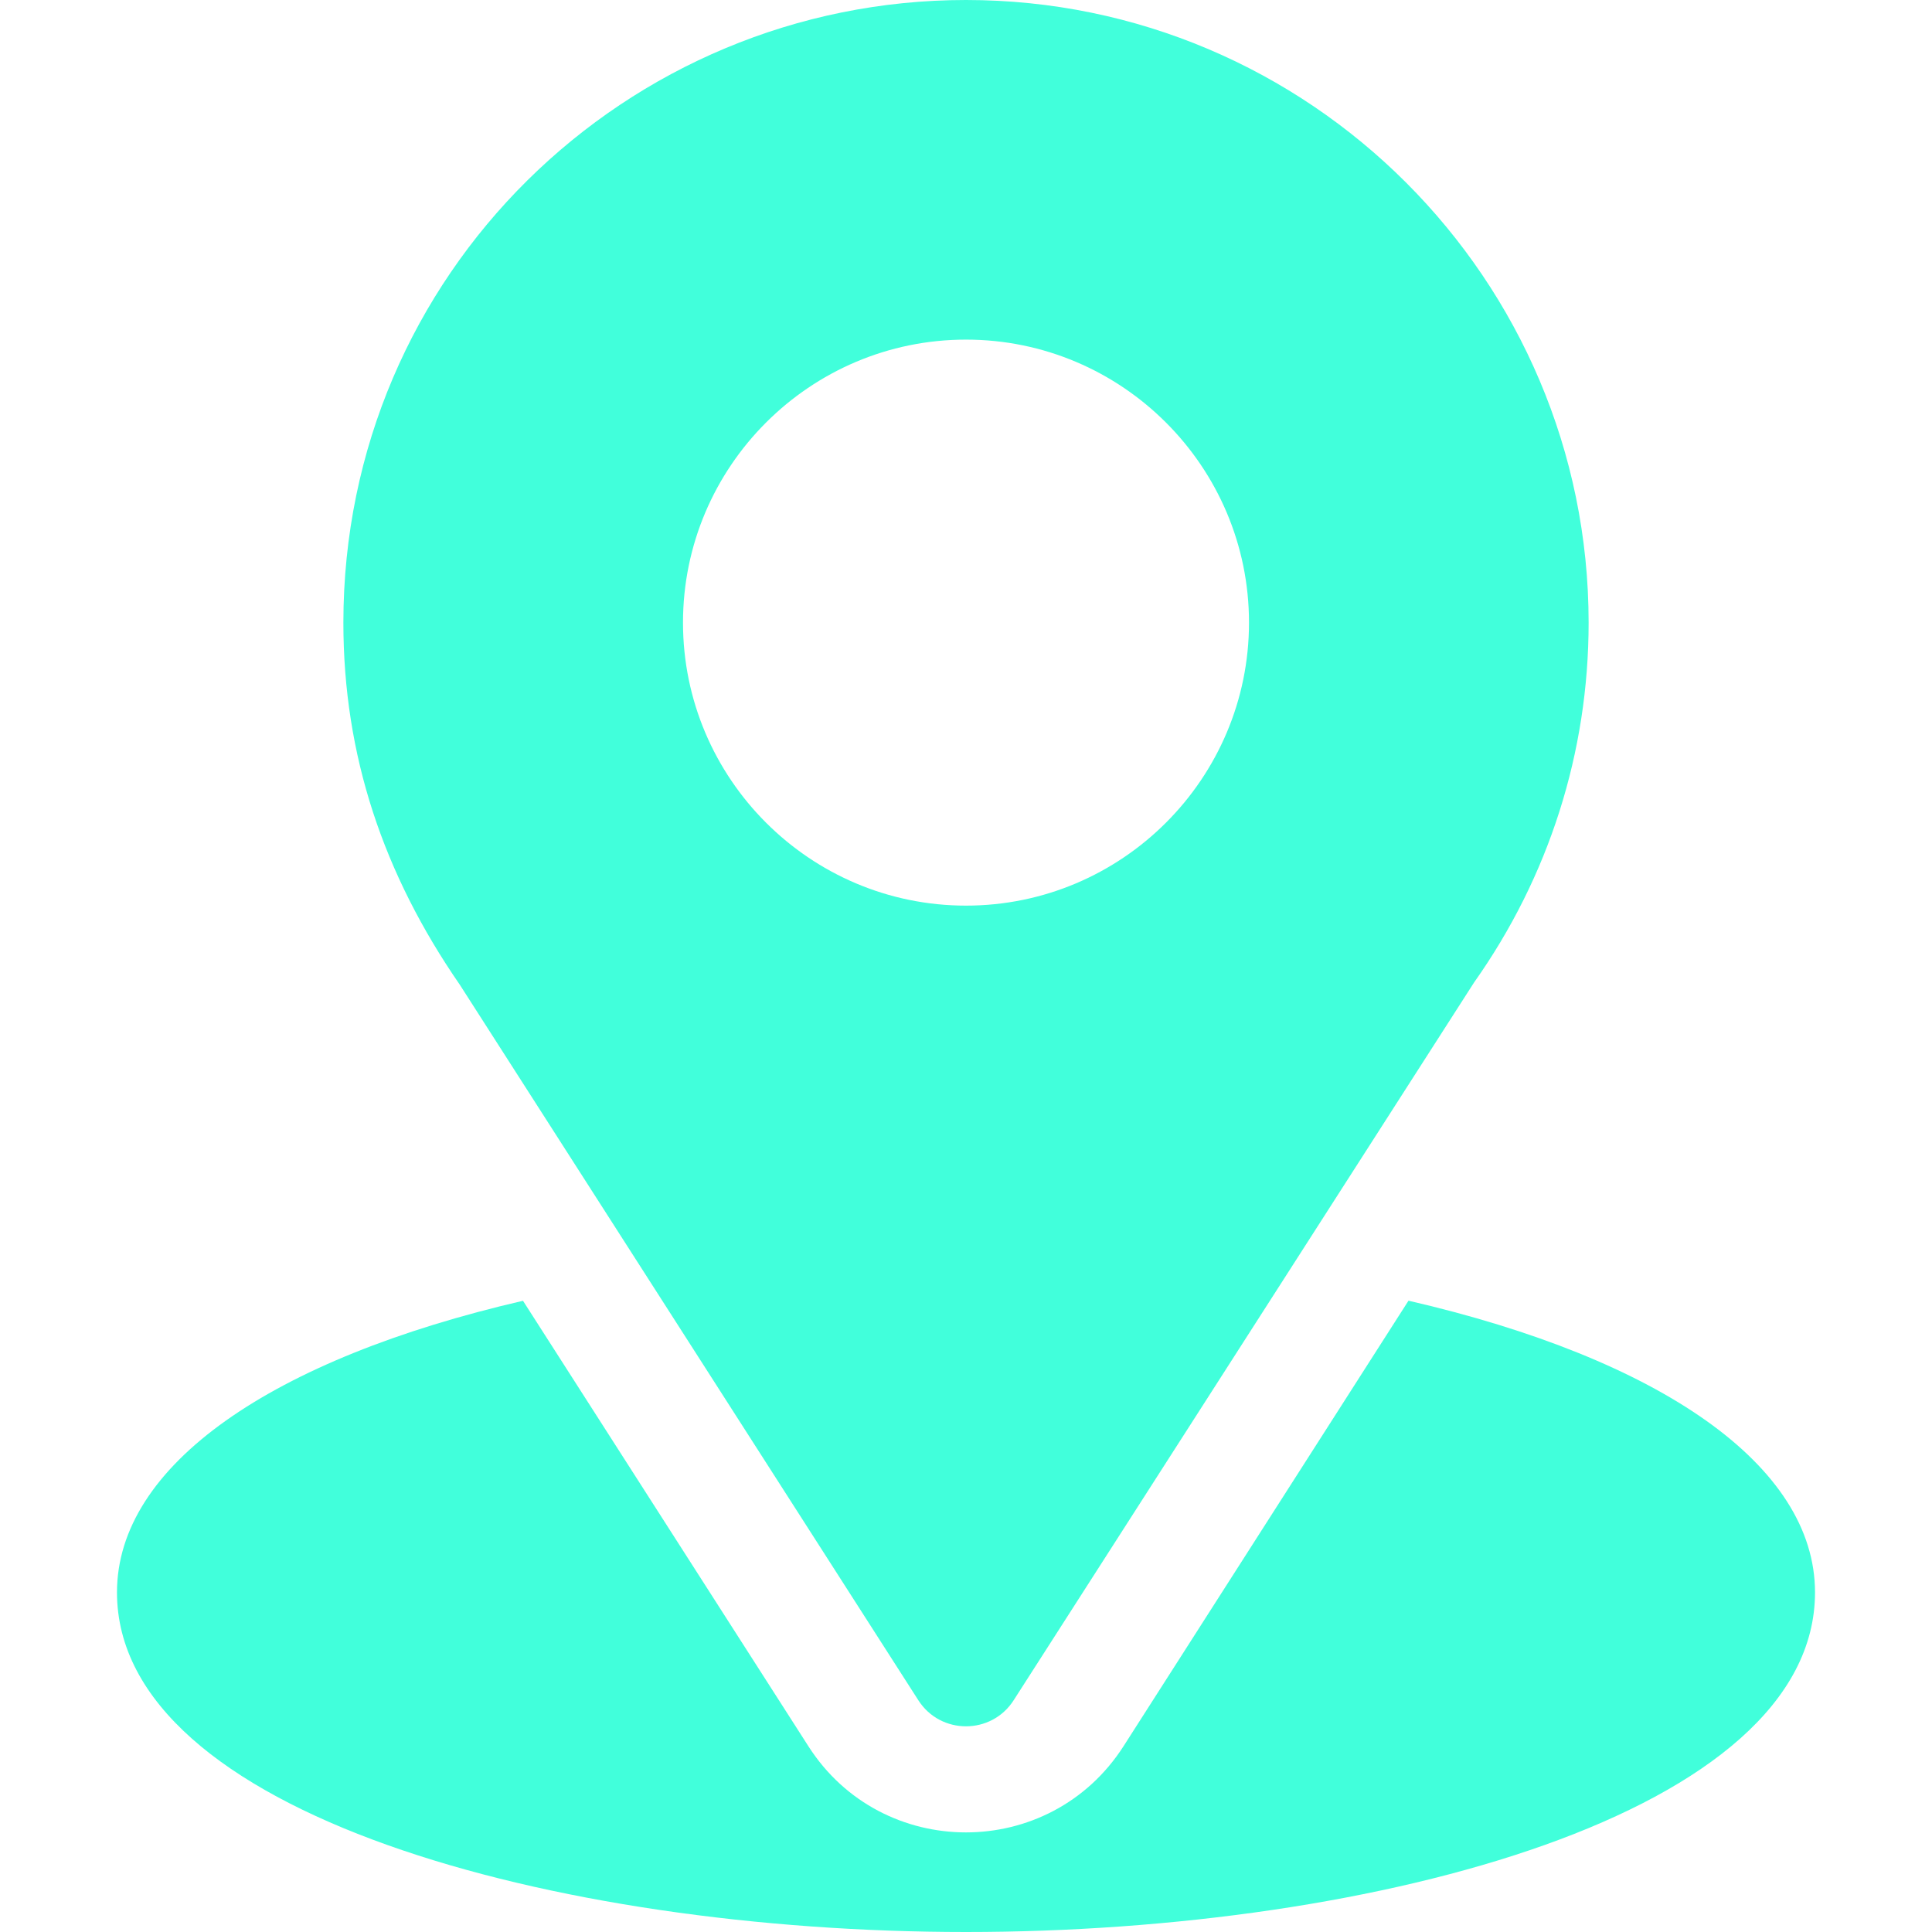 <svg width="60" height="60" viewBox="0 0 60 60" fill="none" xmlns="http://www.w3.org/2000/svg">
<path d="M30 0C19.457 0 10.664 8.493 10.664 19.336C10.664 23.461 11.904 27.14 14.283 30.587L28.52 52.803C29.211 53.883 30.79 53.881 31.48 52.803L45.779 30.511C48.107 27.22 49.336 23.356 49.336 19.336C49.336 8.674 40.662 0 30 0ZM30 28.125C25.154 28.125 21.211 24.182 21.211 19.336C21.211 14.49 25.154 10.547 30 10.547C34.846 10.547 38.789 14.49 38.789 19.336C38.789 24.182 34.846 28.125 30 28.125Z" fill="#41FFDB"/>
<path d="M43.742 40.394L34.891 54.232C32.599 57.804 27.388 57.792 25.108 54.235L16.242 40.397C8.441 42.201 3.633 45.505 3.633 49.453C3.633 56.304 17.218 60 30 60C42.782 60 56.367 56.304 56.367 49.453C56.367 45.502 51.552 42.196 43.742 40.394Z" fill="#41FFDB"/>
</svg>
